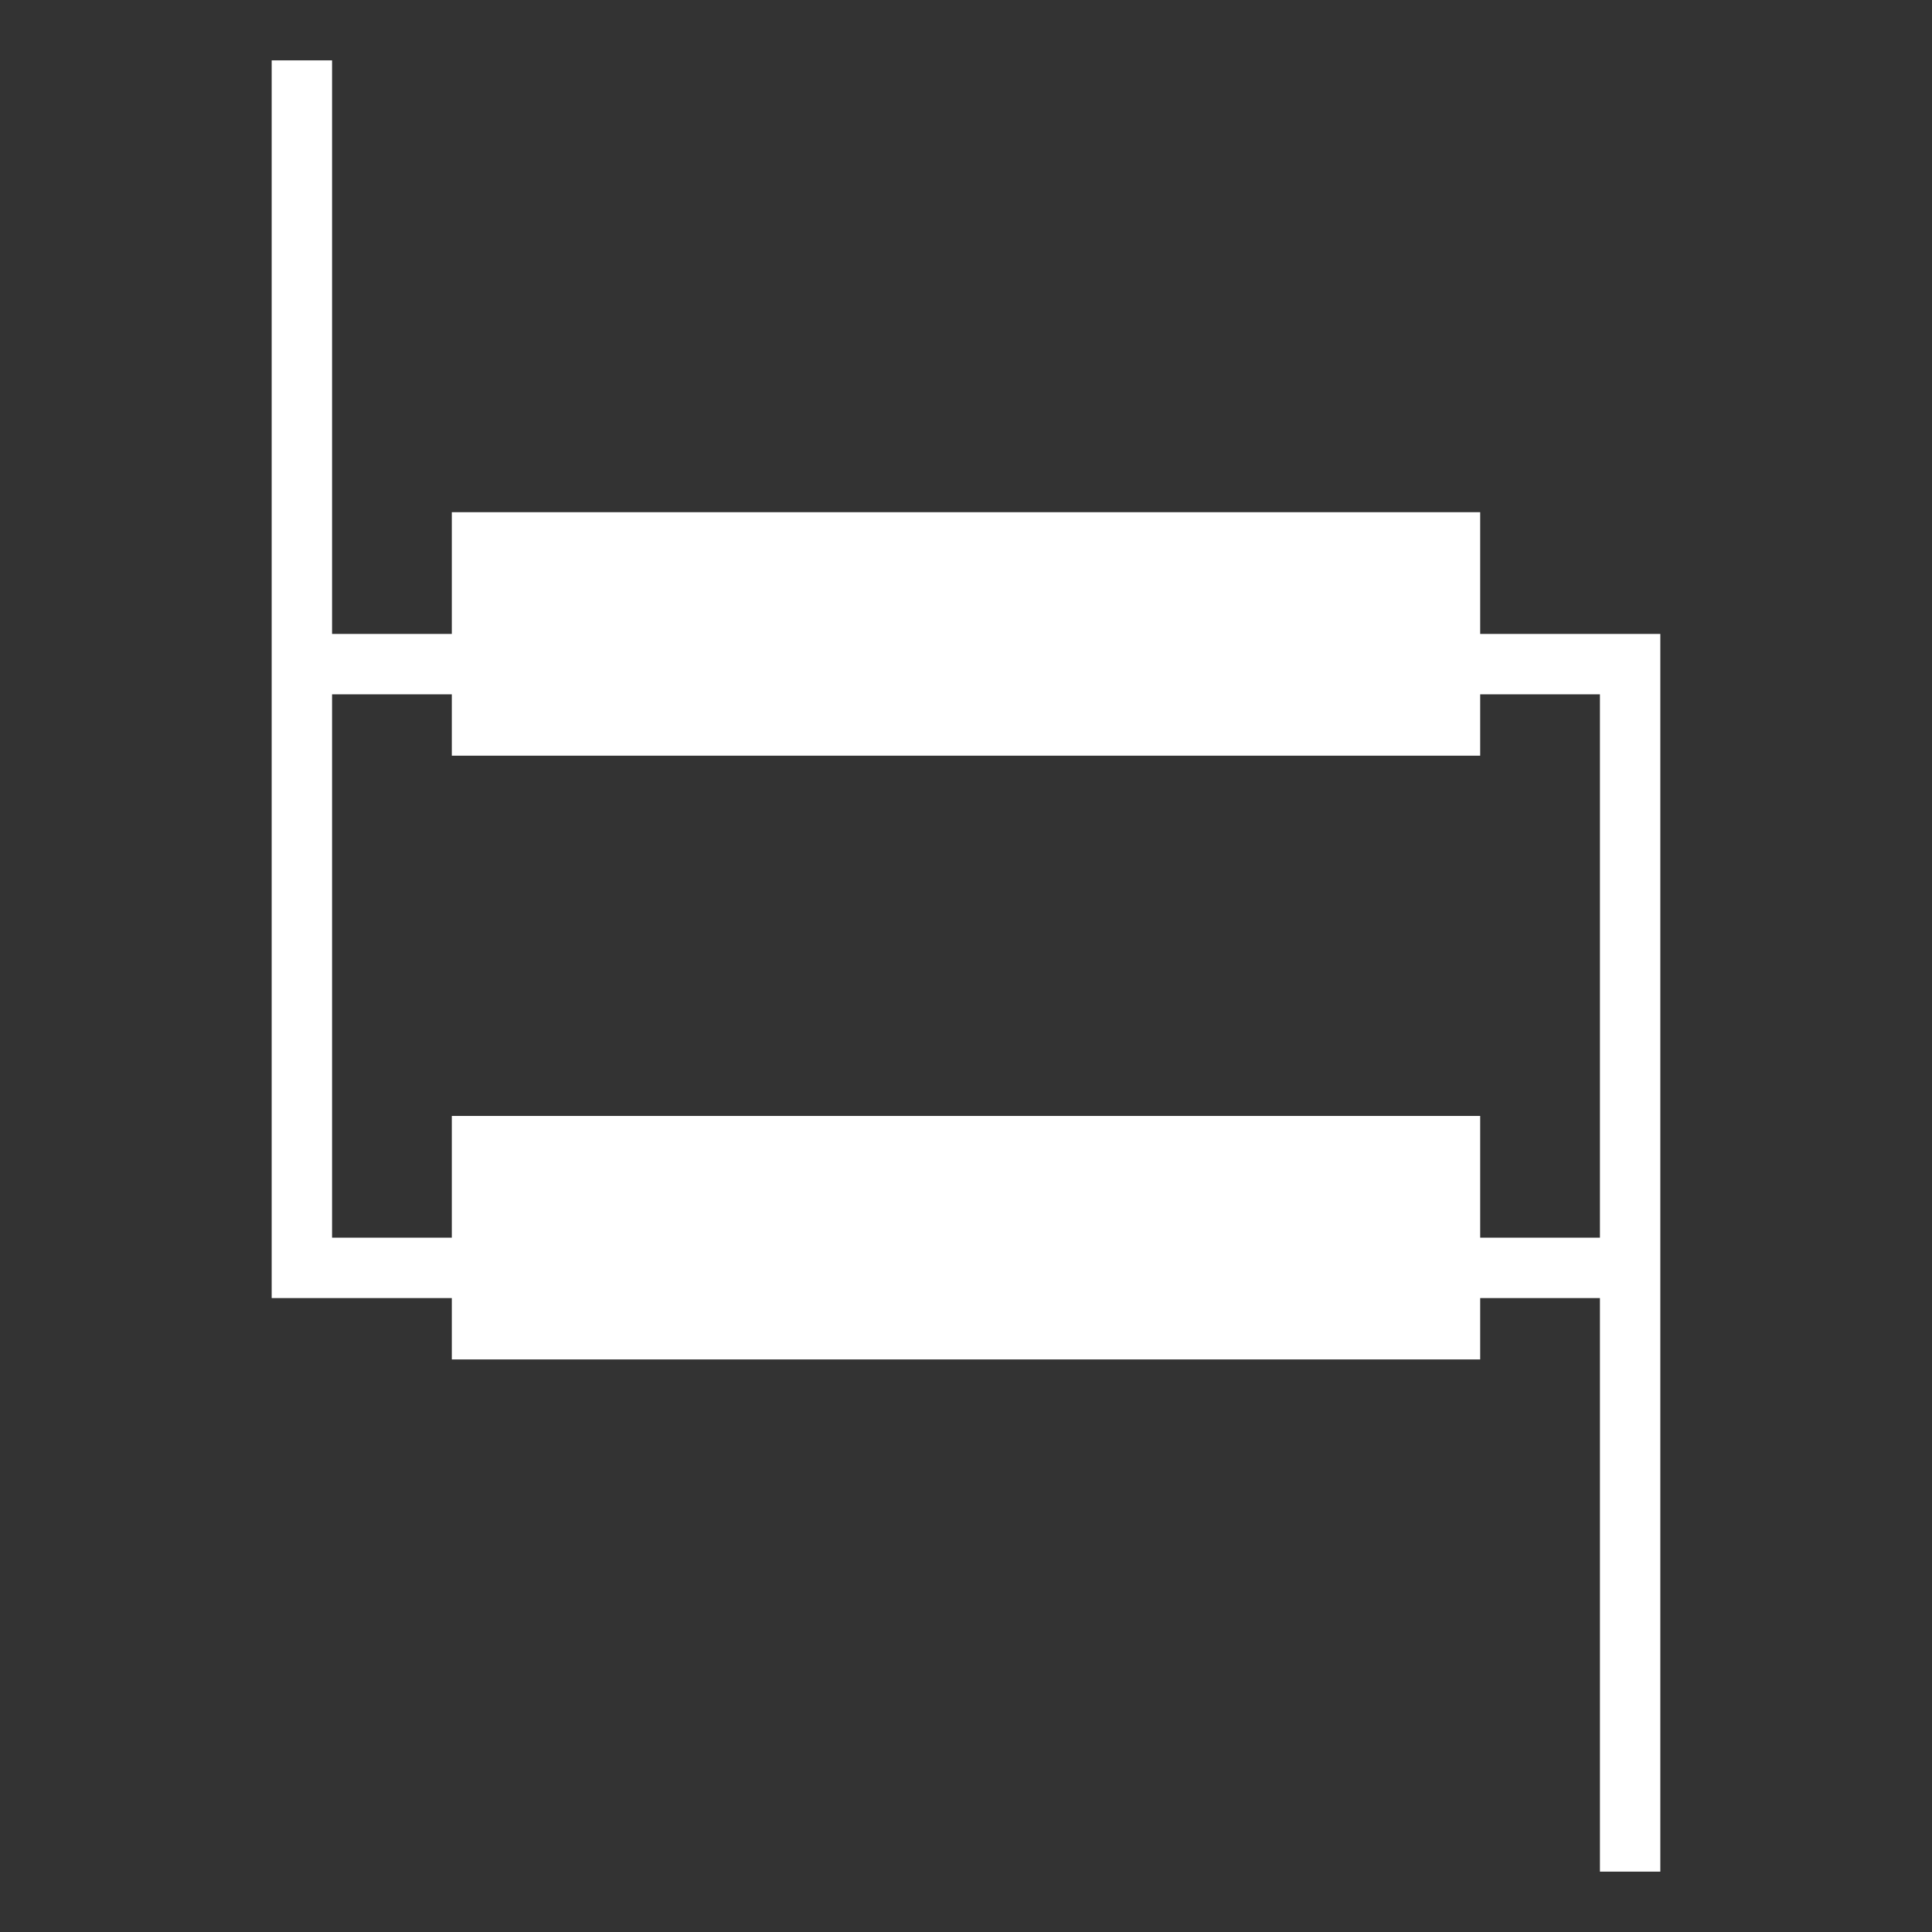 <?xml version="1.0" encoding="UTF-8" standalone="no"?>
<svg
   xmlns:dc="http://purl.org/dc/elements/1.1/"
   xmlns:cc="http://creativecommons.org/ns#"
   xmlns:rdf="http://www.w3.org/1999/02/22-rdf-syntax-ns#"
   xmlns:svg="http://www.w3.org/2000/svg"
   xmlns="http://www.w3.org/2000/svg"
   xmlns:sodipodi="http://sodipodi.sourceforge.net/DTD/sodipodi-0.dtd"
   xmlns:inkscape="http://www.inkscape.org/namespaces/inkscape"
   sodipodi:docname="bop.svg"
   inkscape:version="1.0 (6e3e5246a0, 2020-05-07)"
   width="32.0px"
   height="32.0px"
   viewBox="0 0 32.0 32.0"
   version="1.1"
   id="SVGRoot">
  <rect x="0" y="0" width="32.0" height="32.0" fill="#333333" stroke="none"/>
  <defs
     id="defs1762" />
  <sodipodi:namedview
     inkscape:pagecheckerboard="false"
     inkscape:snap-grids="true"
     inkscape:window-maximized="1"
     inkscape:window-y="27"
     inkscape:window-x="1920"
     inkscape:window-height="1145"
     inkscape:window-width="1859"
     showgrid="true"
     inkscape:document-rotation="0"
     inkscape:current-layer="layer1"
     inkscape:document-units="px"
     inkscape:cy="19.621761"
     inkscape:cx="14.611175"
     inkscape:zoom="22.4"
     inkscape:pageshadow="2"
     inkscape:pageopacity="0"
     borderopacity="1.0"
     bordercolor="#666666"
     pagecolor="#4268d5"
     id="base">
    <inkscape:grid
       type="xygrid"
       id="grid2332" />
  </sodipodi:namedview>
  <g
     id="layer1"
     inkscape:groupmode="layer"
     inkscape:label="Calque 1">
    <rect
       y="9"
       x="8"
       height="3"
       width="16"
       id="rect2357"
       style="fill:#ffffff;stroke:#ffffff;stroke-width:1.033" />
    <rect
       y="19"
       x="8"
       height="3"
       width="16"
       id="rect2359"
       style="fill:#ffffff;stroke:#ffffff;stroke-width:1.033" />
    <path
       id="path2361"
       d="M 5,1 V 11 H 8 5 v 10 h 3"
       style="fill:#ffffff;fill-opacity:0;stroke:#ffffff;stroke-width:1px;stroke-linecap:butt;stroke-linejoin:miter;stroke-opacity:1" />
    <path
       style="fill:#ffffff;fill-opacity:0;stroke:#ffffff;stroke-width:1px;stroke-linecap:butt;stroke-linejoin:miter;stroke-opacity:1"
       d="M 27,31 V 21 h -3 3 V 11 h -3"
       id="path2361-3" />
  </g>
</svg>
